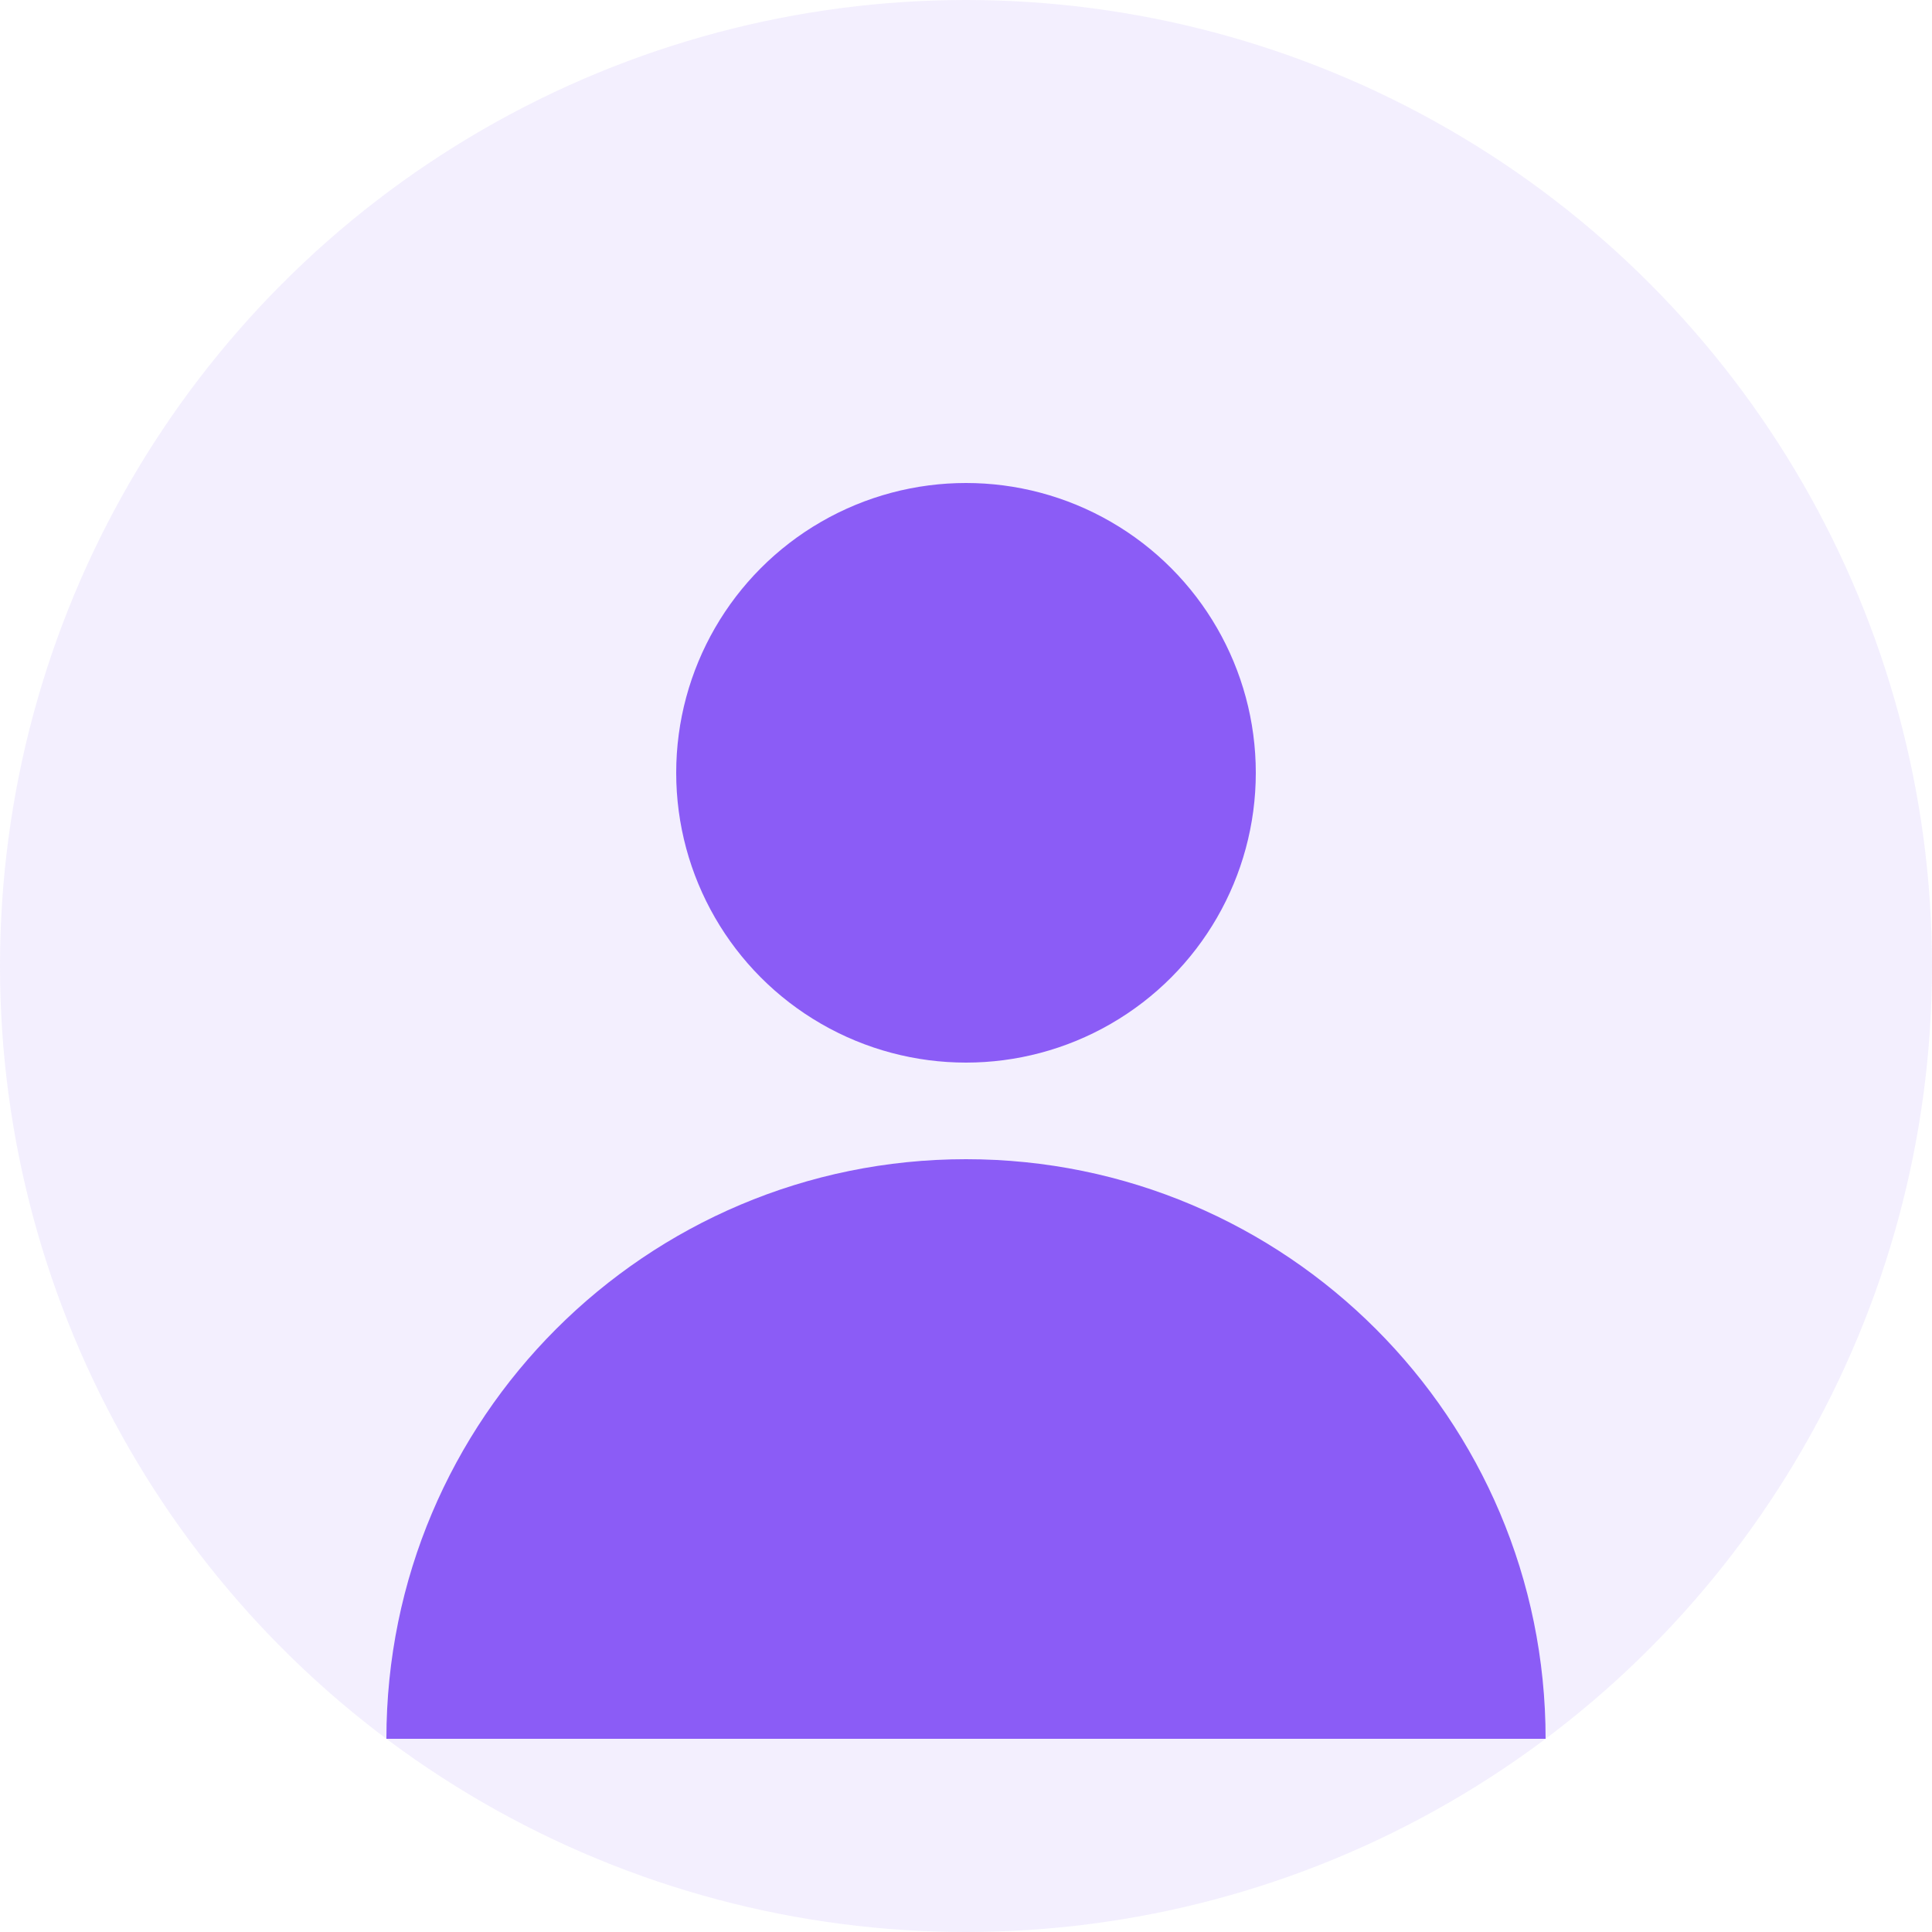 <svg xmlns="http://www.w3.org/2000/svg" width="40" height="40" viewBox="0 0 40 40">
  <circle cx="20" cy="20" r="20" fill="#8b5cf6" opacity="0.1"/>
  <circle cx="20" cy="16" r="6" fill="#8b5cf6"/>
  <path d="M8 36c0-6.627 5.373-12 12-12s12 5.373 12 12" fill="#8b5cf6"/>
</svg>